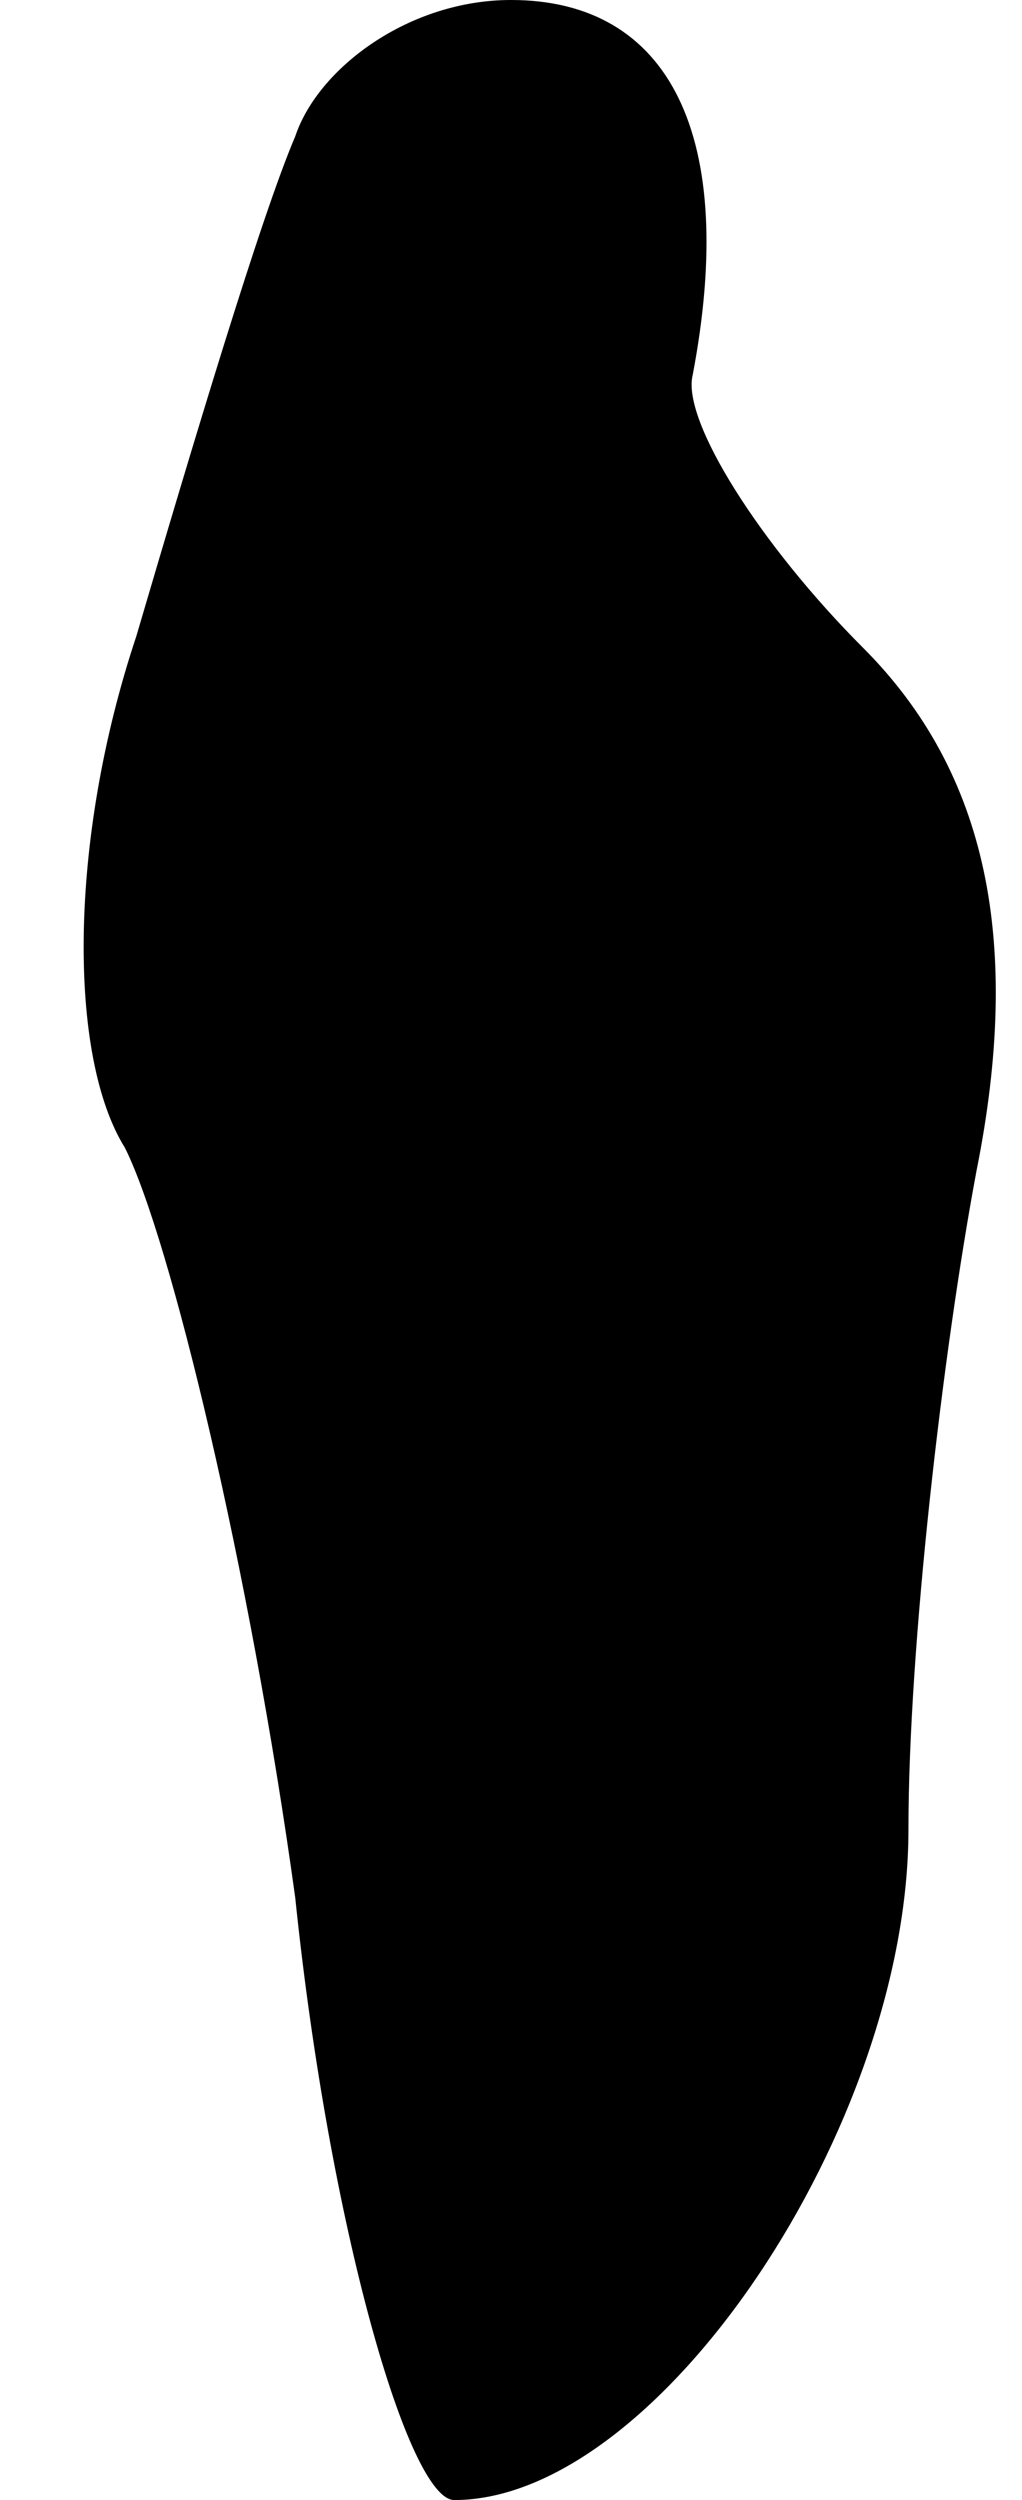 <?xml version="1.0" standalone="no"?>
<!DOCTYPE svg PUBLIC "-//W3C//DTD SVG 20010904//EN"
 "http://www.w3.org/TR/2001/REC-SVG-20010904/DTD/svg10.dtd">
<svg version="1.0" xmlns="http://www.w3.org/2000/svg"
 width="9pt" height="22pt" viewBox="0 0 9 22"
 preserveAspectRatio="xMidYMid meet">
<g transform="translate(0,22) scale(0.1,-0.1)"
fill="#000000" stroke="none">
<path fill="#000000" stroke="none" d="M26 208 c-3 -7 -9 -27 -14 -44 -6 -18
-6 -37 -1 -45 4 -8 11 -37 15 -66 3 -29 10 -53 14 -53 18 0 40 33 40 59 0 16
3 42 6 58 4 20 1 35 -10 46 -9 9 -16 20 -15 24 4 21 -2 33 -16 33 -9 0 -17 -6
-19 -12z"/>
</g>
</svg>

